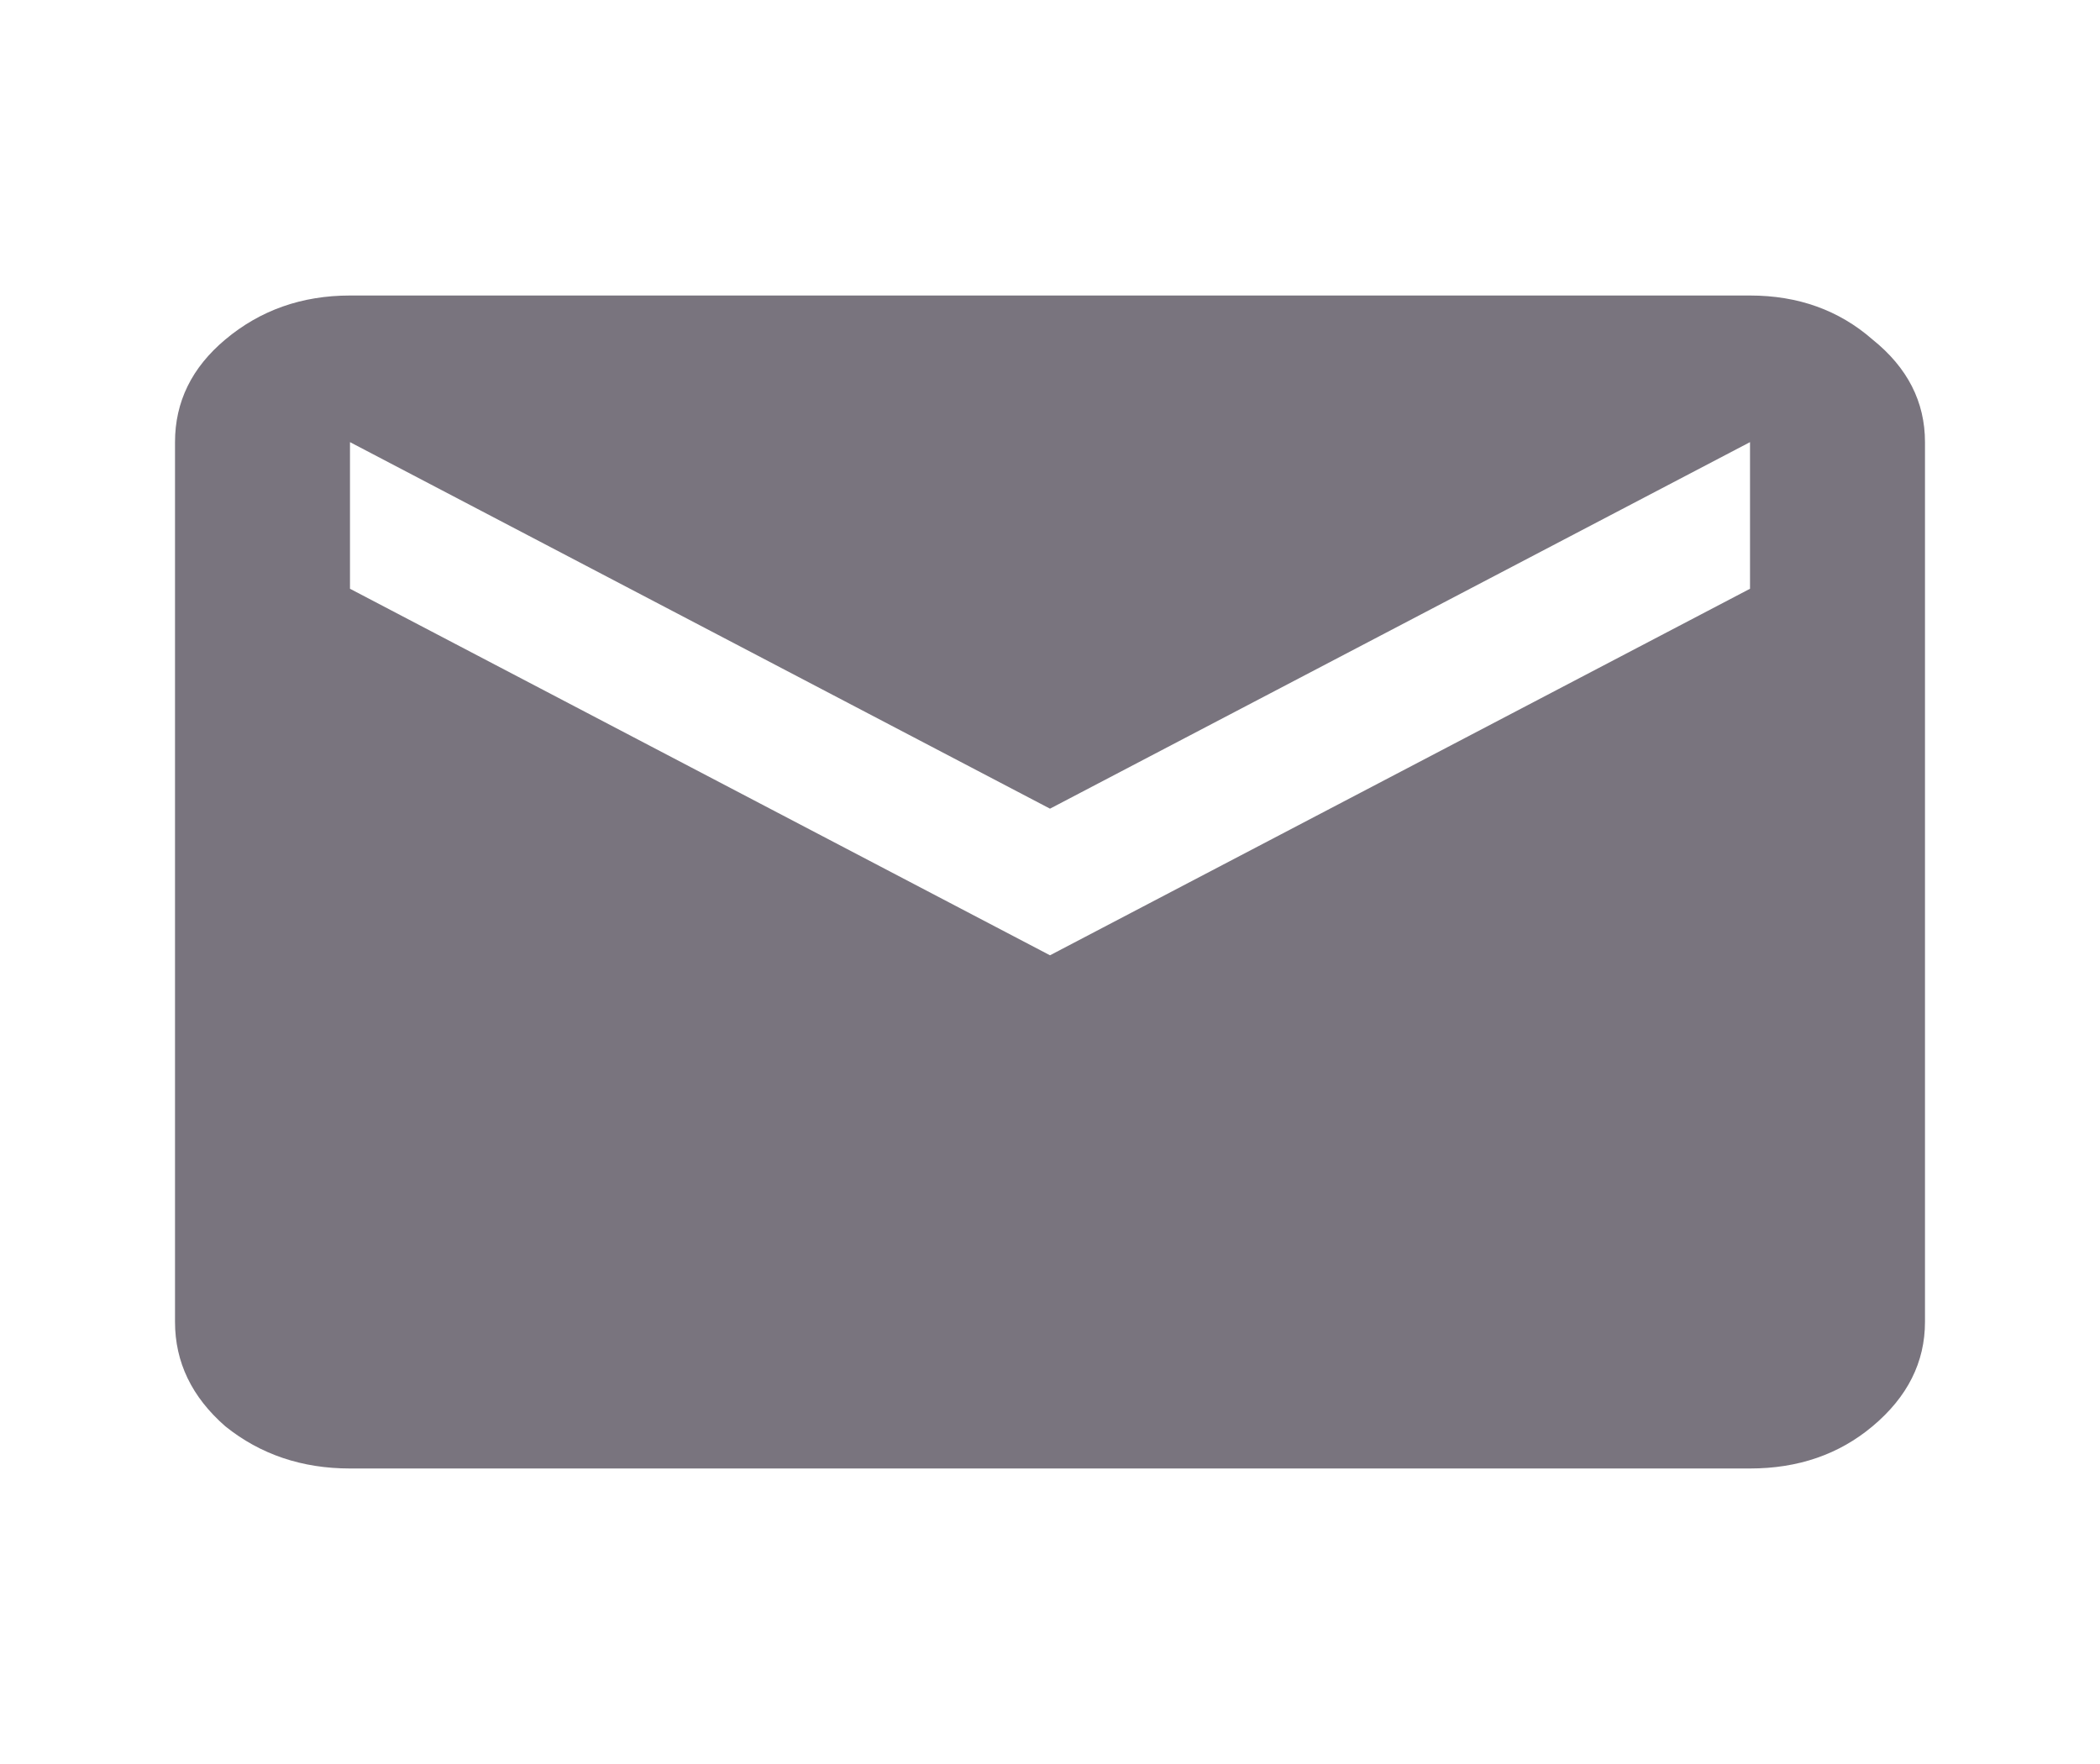 <svg width="50" height="42" viewBox="0 0 50 42" fill="none" xmlns="http://www.w3.org/2000/svg">
<g id="mail">
<path id="icon" d="M8.333 34.964C7.188 34.964 6.198 34.629 5.365 33.96C4.566 33.262 4.167 32.433 4.167 31.473V10.527C4.167 9.567 4.566 8.752 5.365 8.083C6.198 7.385 7.188 7.036 8.333 7.036H41.667C42.812 7.036 43.785 7.385 44.583 8.083C45.417 8.752 45.833 9.567 45.833 10.527V31.473C45.833 32.433 45.417 33.262 44.583 33.96C43.785 34.629 42.812 34.964 41.667 34.964H8.333ZM25 22.745L41.667 14.018V10.527L25 19.254L8.333 10.527V14.018L25 22.745Z" fill="#79747E"/>
</g>
</svg>
